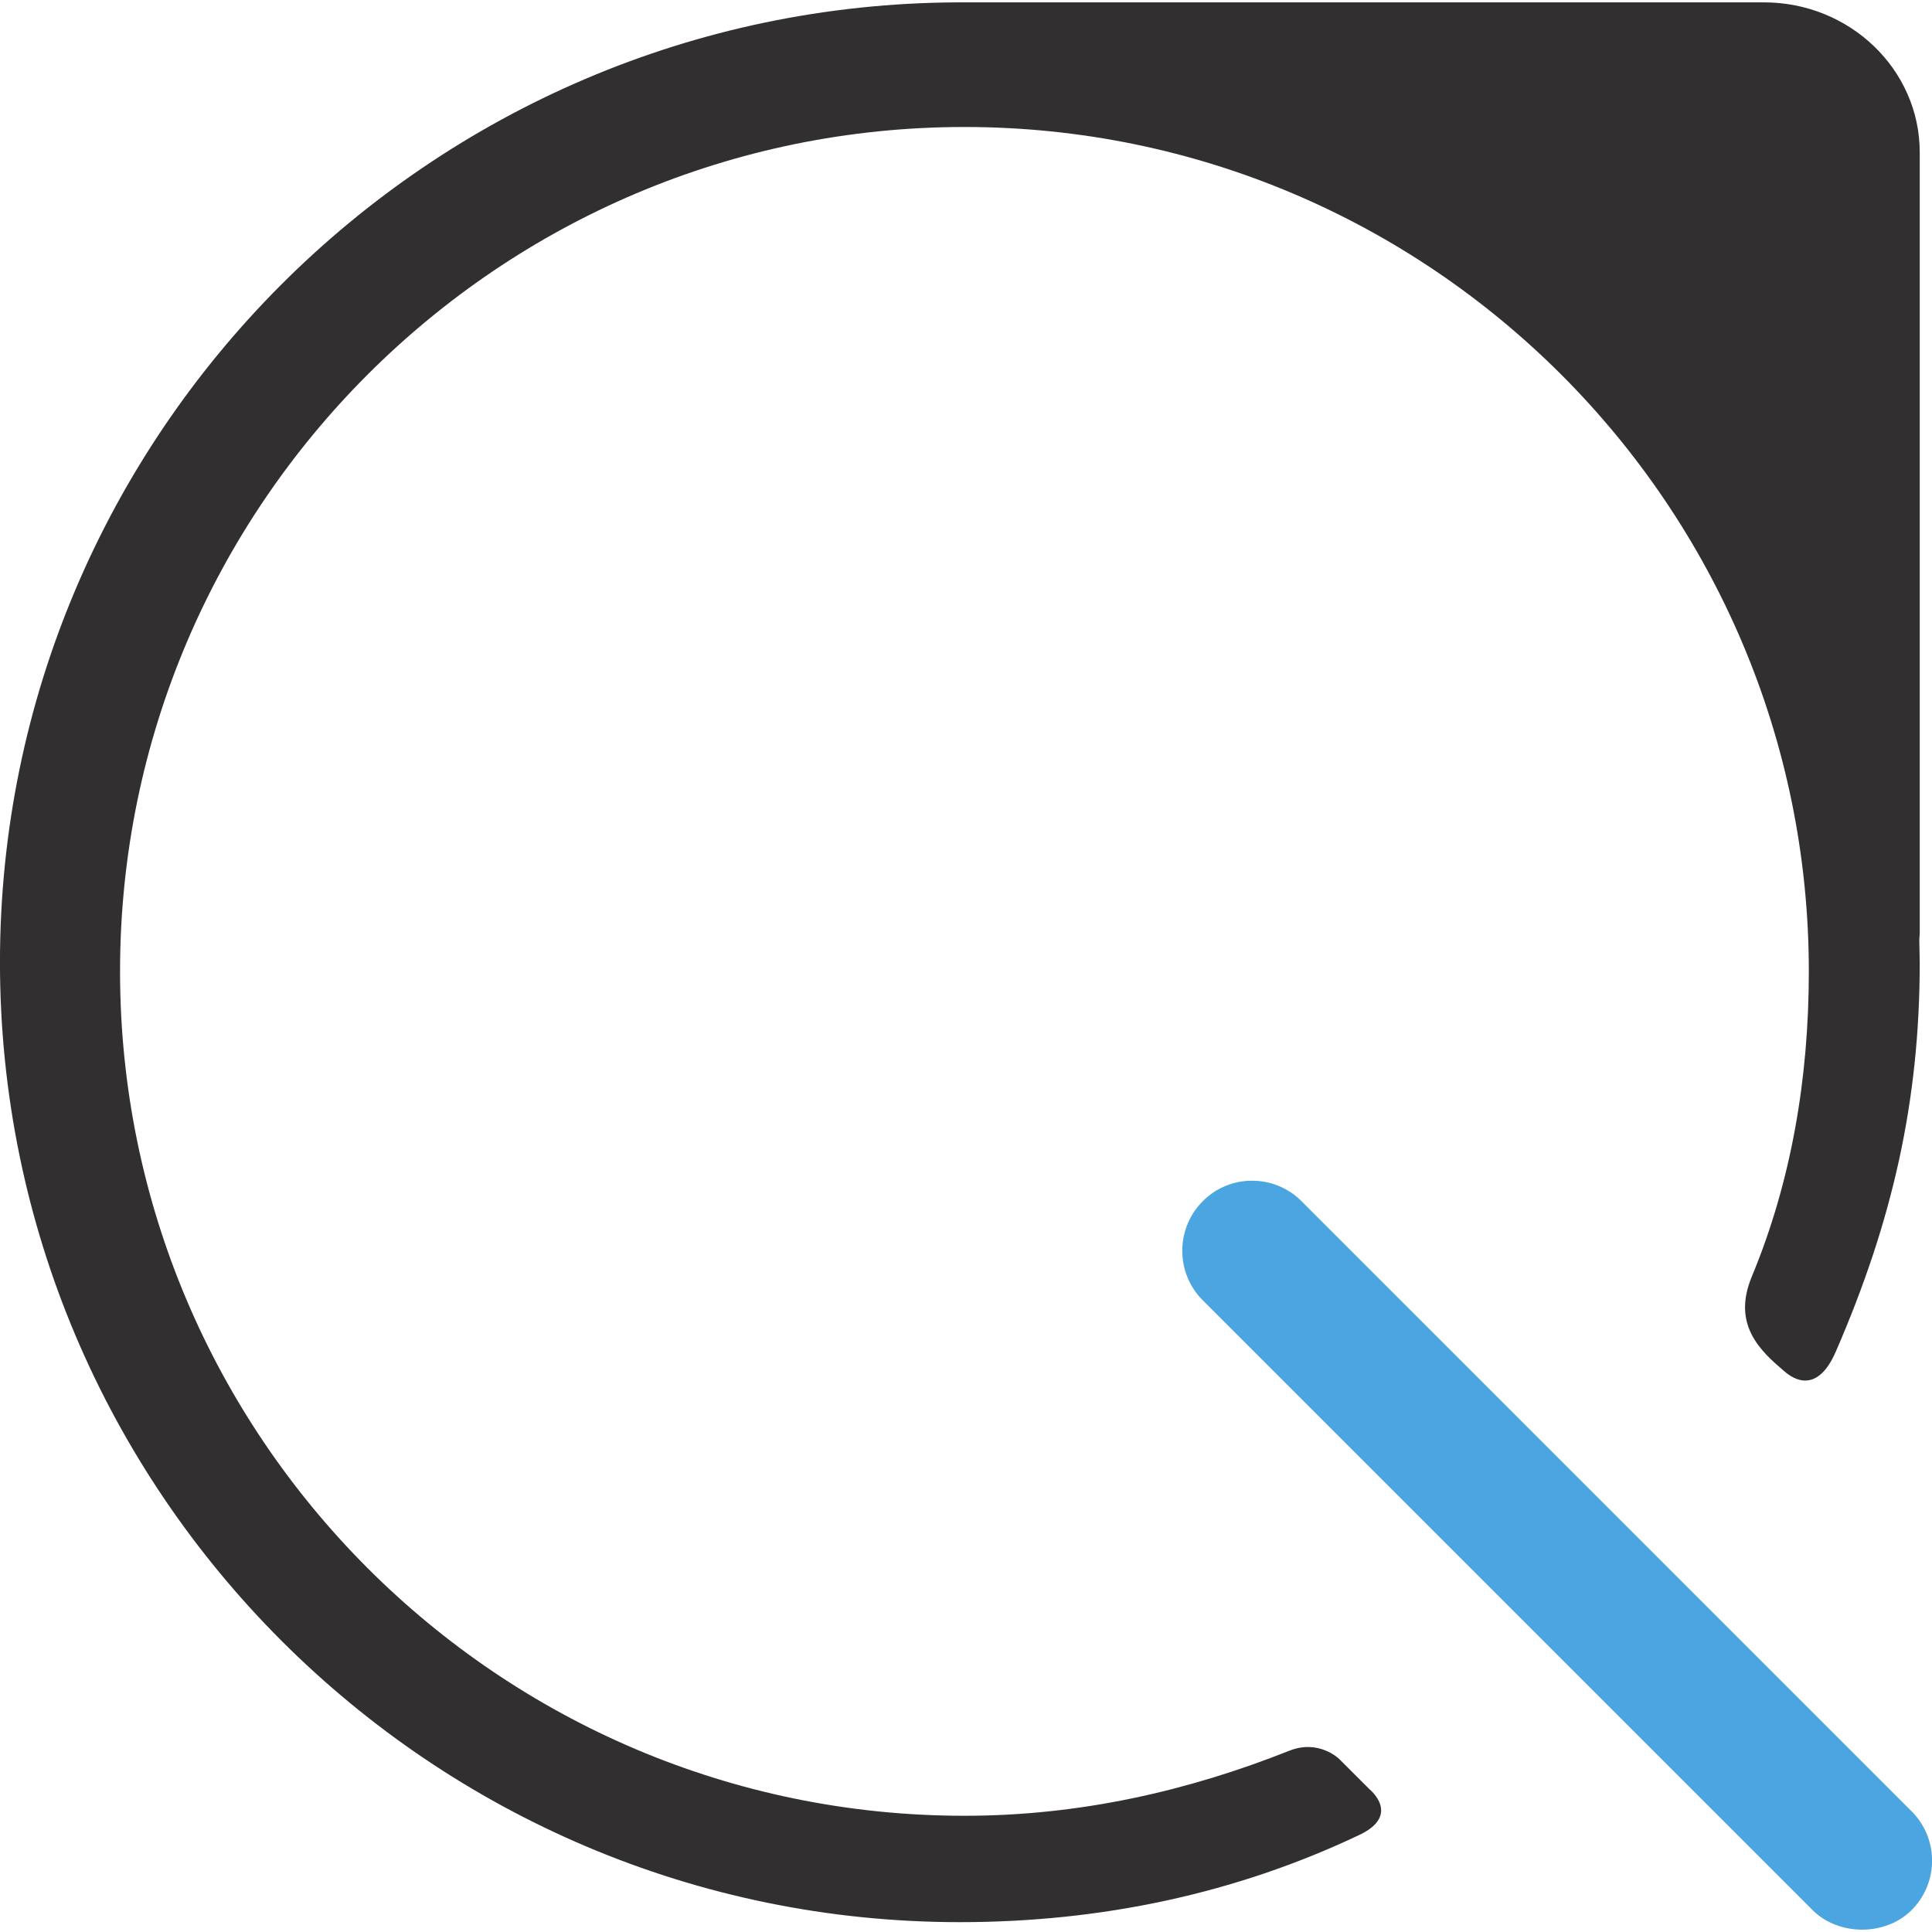 <svg xmlns="http://www.w3.org/2000/svg" width="194.24" height="194.24"><path d="M130.857 120.77a6.985 6.985 0 00-4.975-2.06 6.928 6.928 0 00-4.955 2.057c-2.746 2.746-2.746 7.208-.013 9.95l61.326 61.326c1.248 1.245 3.057 1.96 4.975 1.96 1.914 0 3.726-.715 4.968-1.96a6.99 6.99 0 002.06-4.971 6.97 6.97 0 00-2.056-4.968l-61.33-61.334" fill="#4aa5e1"/><path d="M193.007 15.313c0-8.314-7.02-15.076-15.663-15.076H96.319C43.12.44-.003 43.723-.003 96.741c0 53.215 43.287 96.509 96.503 96.509 14.153 0 27.703-2.847 40.175-8.774 4.213-1.997 1.029-4.57 1.029-4.57l-3.07-3.067s-2.03-2.007-5.005-.824c-10.148 4.028-21.02 6.54-32.667 6.54-46.814 0-84.893-38.09-84.893-84.9 0-46.812 38.08-84.888 84.893-84.888 46.806 0 84.895 38.076 84.895 84.888 0 10.721-1.754 21.114-5.733 30.69-2.028 4.867.904 7.496 3.237 9.494.459.386 3.143 2.809 5.208-1.952 5.679-13.072 8.442-25.152 8.438-39.146l-.043-2.222.043-.715v-78.49" fill="#312f30"/></svg>